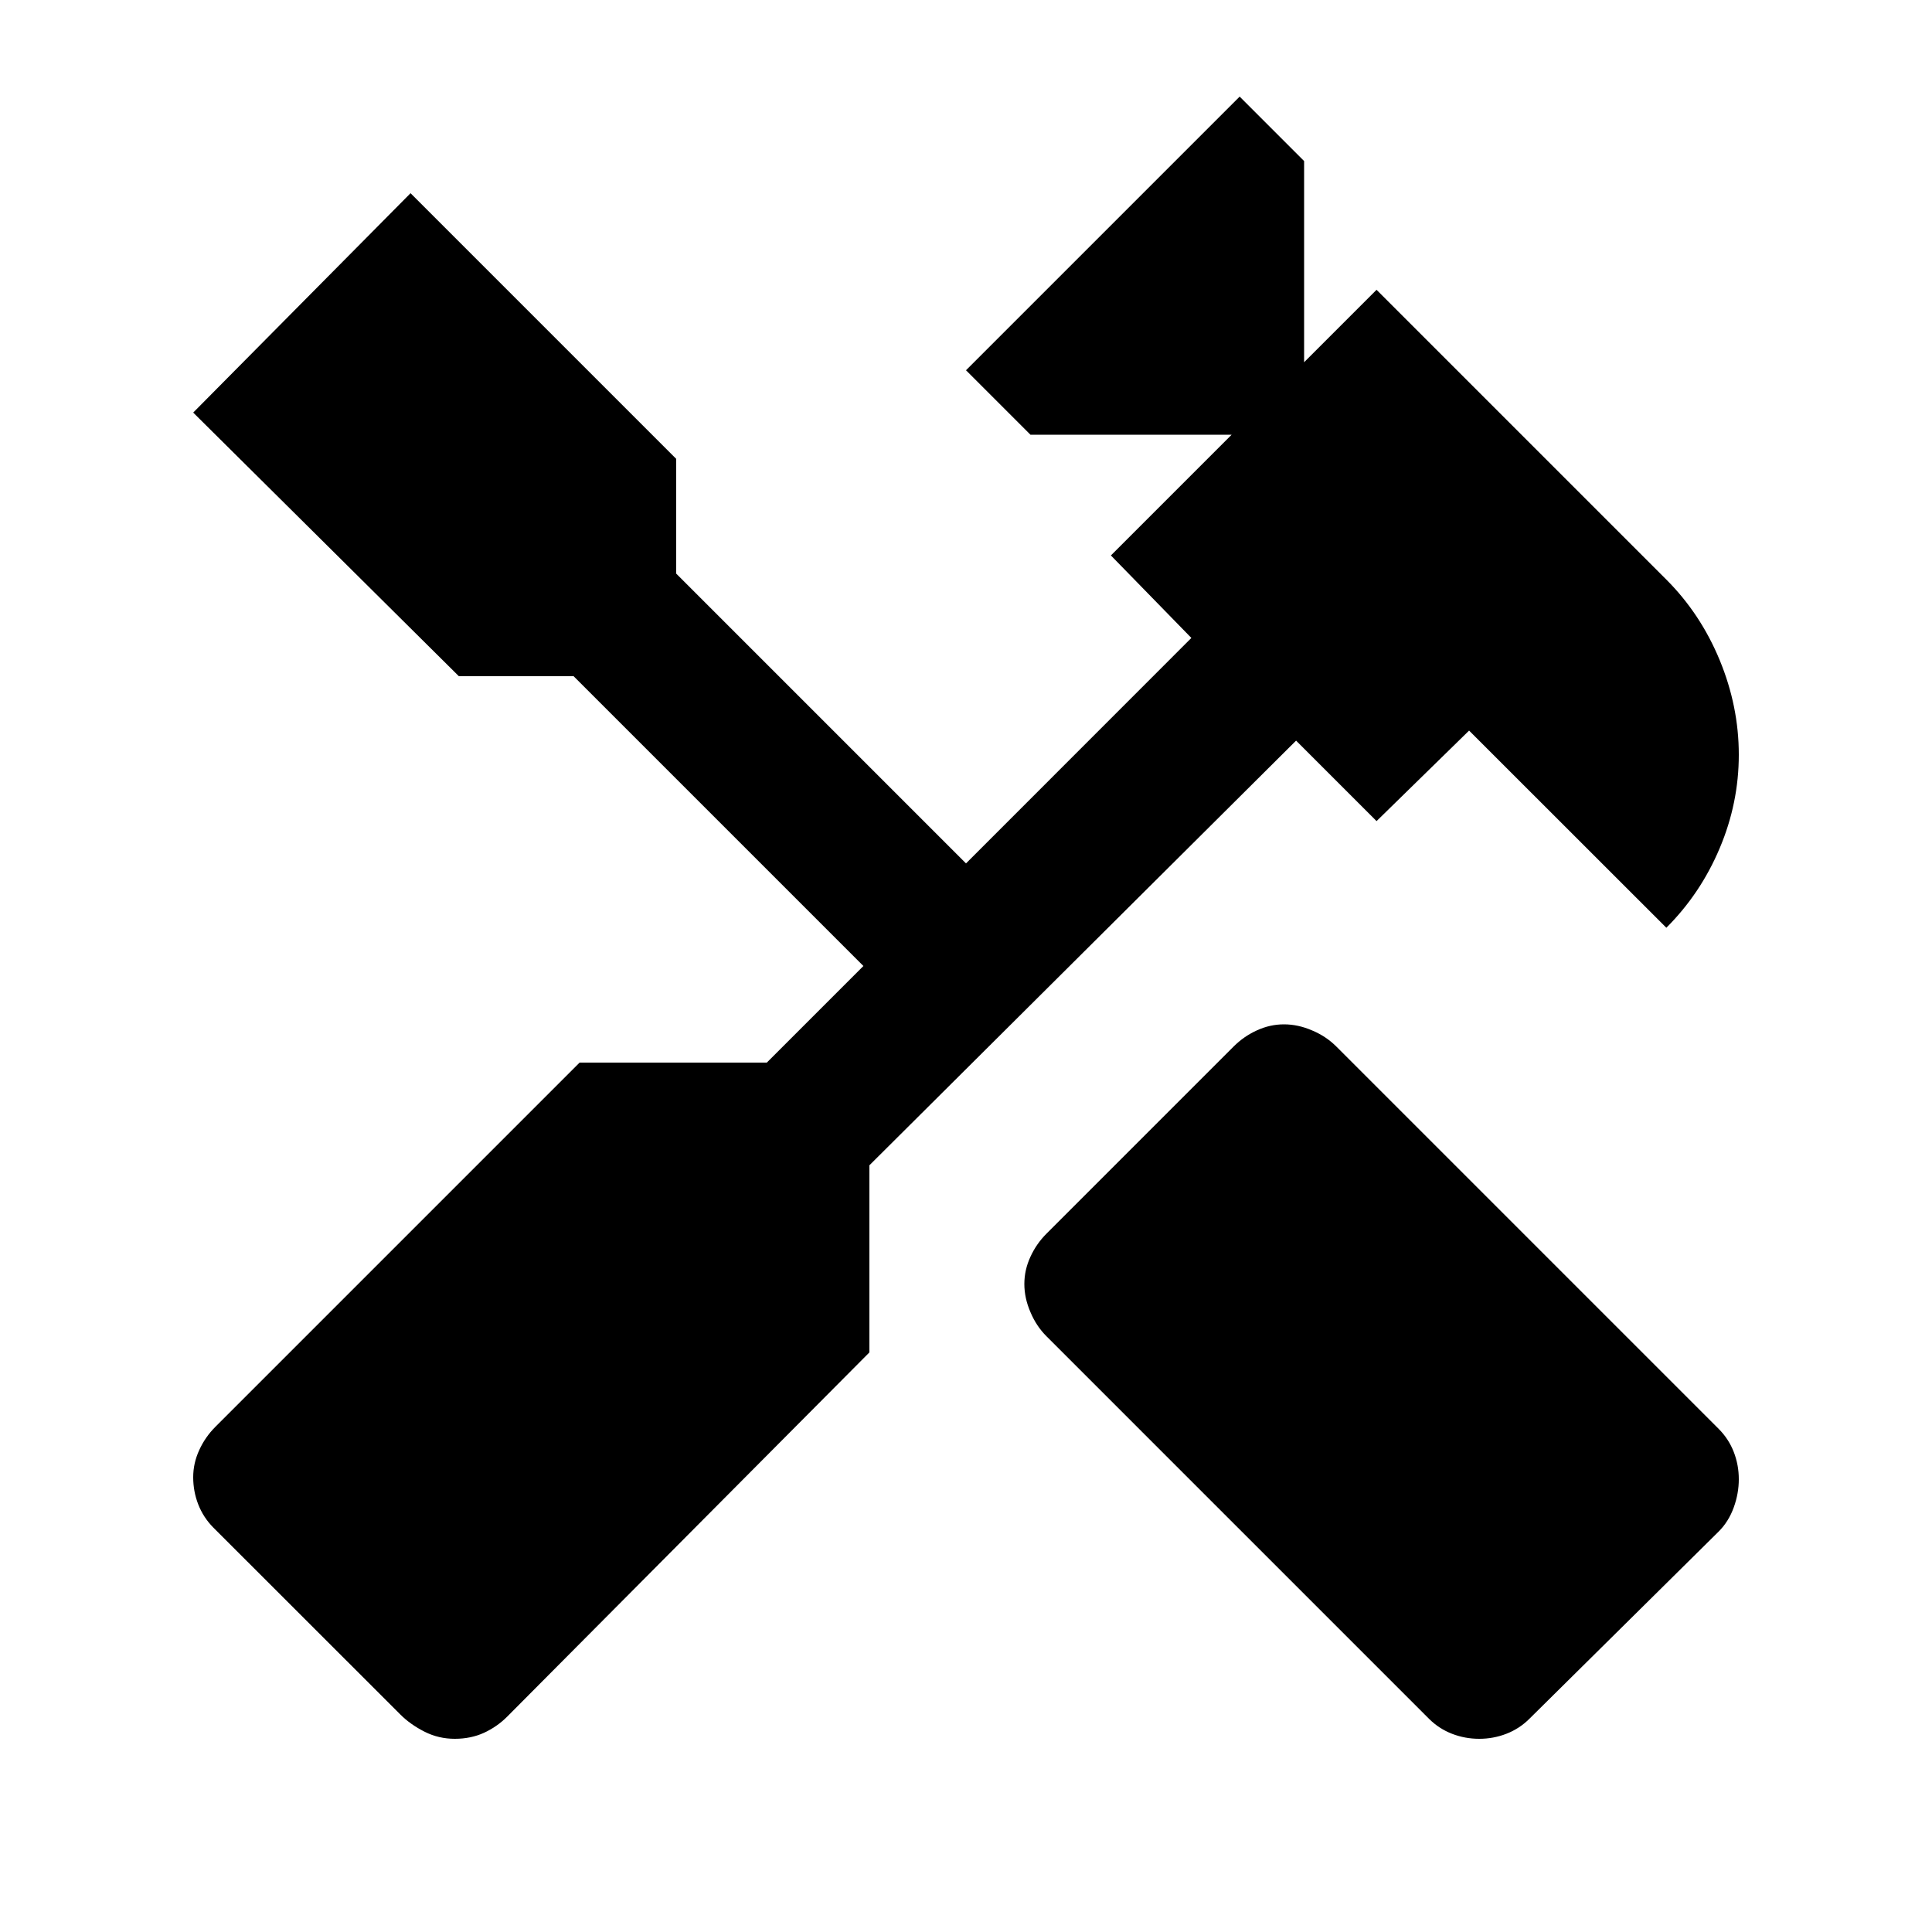 <?xml version="1.0" encoding="UTF-8" standalone="no"?>
<!DOCTYPE svg PUBLIC "-//W3C//DTD SVG 1.1//EN" "http://www.w3.org/Graphics/SVG/1.1/DTD/svg11.dtd">
<svg viewBox="0 0 20 20" version="1.1" xmlns="http://www.w3.org/2000/svg"
    xmlns:xlink="http://www.w3.org/1999/xlink" xml:space="preserve"
    xmlns:serif="http://www.serif.com/"
    style="fill-rule:evenodd;clip-rule:evenodd;stroke-linejoin:round;stroke-miterlimit:2;">
    <rect x="0" y="0" width="20" height="20" style="fill:none;"/>
    <path d="M15.313,18C15.215,18 15.122,17.983 15.031,17.948C14.941,17.913 14.861,17.861 14.792,17.792L10.833,13.833C10.764,13.764 10.708,13.681 10.667,13.583C10.625,13.486 10.604,13.389 10.604,13.292C10.604,13.194 10.625,13.101 10.667,13.01C10.708,12.92 10.764,12.84 10.833,12.771L12.771,10.833C12.84,10.764 12.92,10.708 13.01,10.667C13.101,10.625 13.194,10.604 13.292,10.604C13.389,10.604 13.486,10.625 13.583,10.667C13.681,10.708 13.764,10.764 13.833,10.833L17.792,14.792C17.861,14.861 17.913,14.941 17.948,15.031C17.983,15.122 18,15.215 18,15.313C18,15.41 17.983,15.507 17.948,15.604C17.913,15.701 17.861,15.785 17.792,15.854L15.833,17.792C15.764,17.861 15.684,17.913 15.594,17.948C15.503,17.983 15.41,18 15.313,18ZM4.708,18C4.597,18 4.493,17.976 4.396,17.927C4.299,17.878 4.215,17.819 4.146,17.75L2.208,15.813C2.139,15.743 2.087,15.663 2.052,15.573C2.017,15.483 2,15.389 2,15.292C2,15.194 2.021,15.101 2.063,15.01C2.104,14.92 2.16,14.84 2.229,14.771L6,11L7.938,11L8.938,10L5.938,7L4.75,7L2,4.271L4.25,2L7,4.75L7,5.938L10,8.938L12.333,6.604L11.5,5.75L12.75,4.5L10.667,4.5L10,3.833L12.833,1L13.5,1.667L13.5,3.75L14.25,3L17.25,6C17.486,6.236 17.67,6.514 17.802,6.833C17.934,7.153 18,7.479 18,7.813C18,8.146 17.934,8.469 17.802,8.781C17.67,9.094 17.486,9.368 17.25,9.604L15.208,7.563L14.25,8.5L13.417,7.667L9,12.063L9,14L5.25,17.771C5.181,17.84 5.101,17.896 5.01,17.938C4.92,17.979 4.819,18 4.708,18Z" style="fill-rule:nonzero;"/>
</svg>
